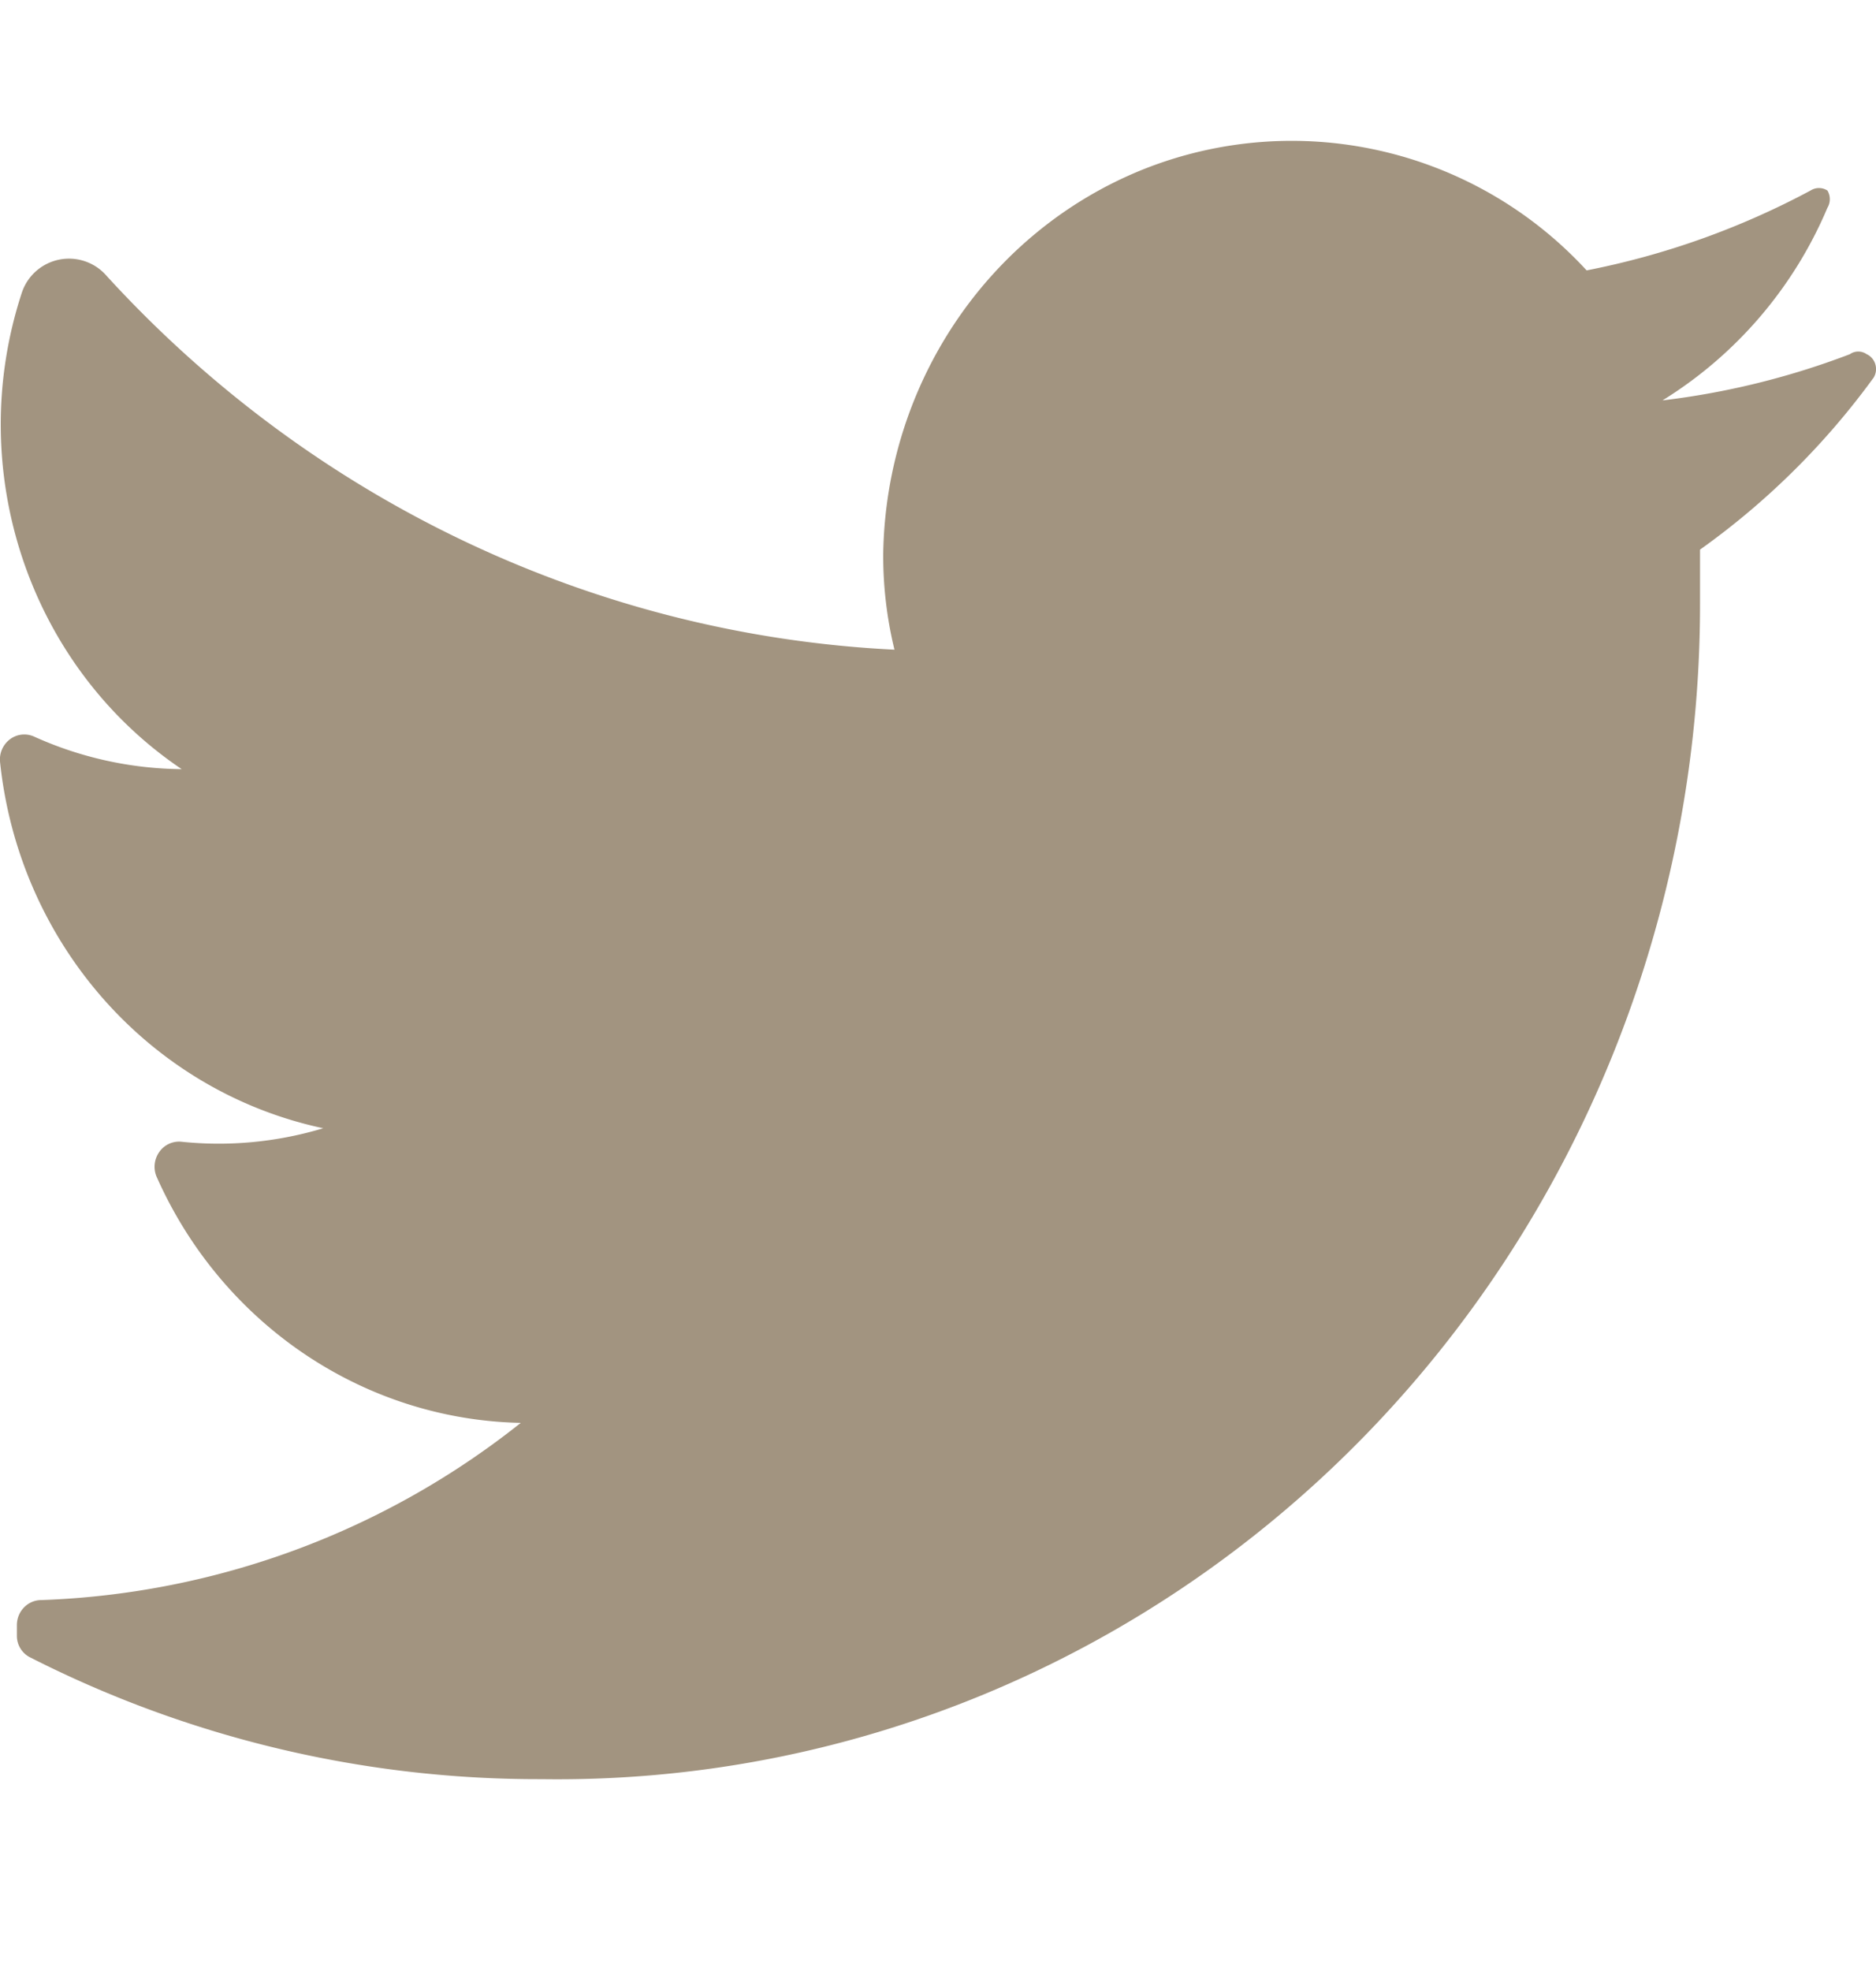 <svg xmlns="http://www.w3.org/2000/svg" viewBox="0 0 20 21">
    <path d="M19.97 4.03a8.088 8.088 0 0 1-1.846 1.826v.564c.005 3.353-1.3 6.569-3.621 8.925-2.322 2.357-5.467 3.658-8.73 3.611A11.954 11.954 0 0 1 .33 17.663a.257.257 0 0 1-.15-.236v-.112c0-.148.117-.267.26-.267a8.702 8.702 0 0 0 5.112-1.888c-1.678-.034-3.189-1.056-3.884-2.626a.273.273 0 0 1 .03-.26.257.257 0 0 1 .23-.11c.51.054 1.025.005 1.518-.143C1.592 11.626.2 10.046 0 8.113a.27.27 0 0 1 .107-.237.254.254 0 0 1 .252-.03 3.904 3.904 0 0 0 1.578.349C.314 7.101-.387 5.019.23 3.127a.53.53 0 0 1 .909-.185c2.191 2.395 5.202 3.823 8.397 3.98a4.21 4.21 0 0 1-.12-1.025c.03-1.813 1.123-3.428 2.766-4.09a4.272 4.272 0 0 1 4.733 1.074 8.523 8.523 0 0 0 2.387-.851.166.166 0 0 1 .18 0 .178.178 0 0 1 0 .184 4.447 4.447 0 0 1-1.758 2.052 8.378 8.378 0 0 0 1.997-.492.156.156 0 0 1 .18 0c.045.02.08.062.093.111a.178.178 0 0 1-.023.145Z"
          fill="#A29480" fill-rule="nonzero"/>
</svg>